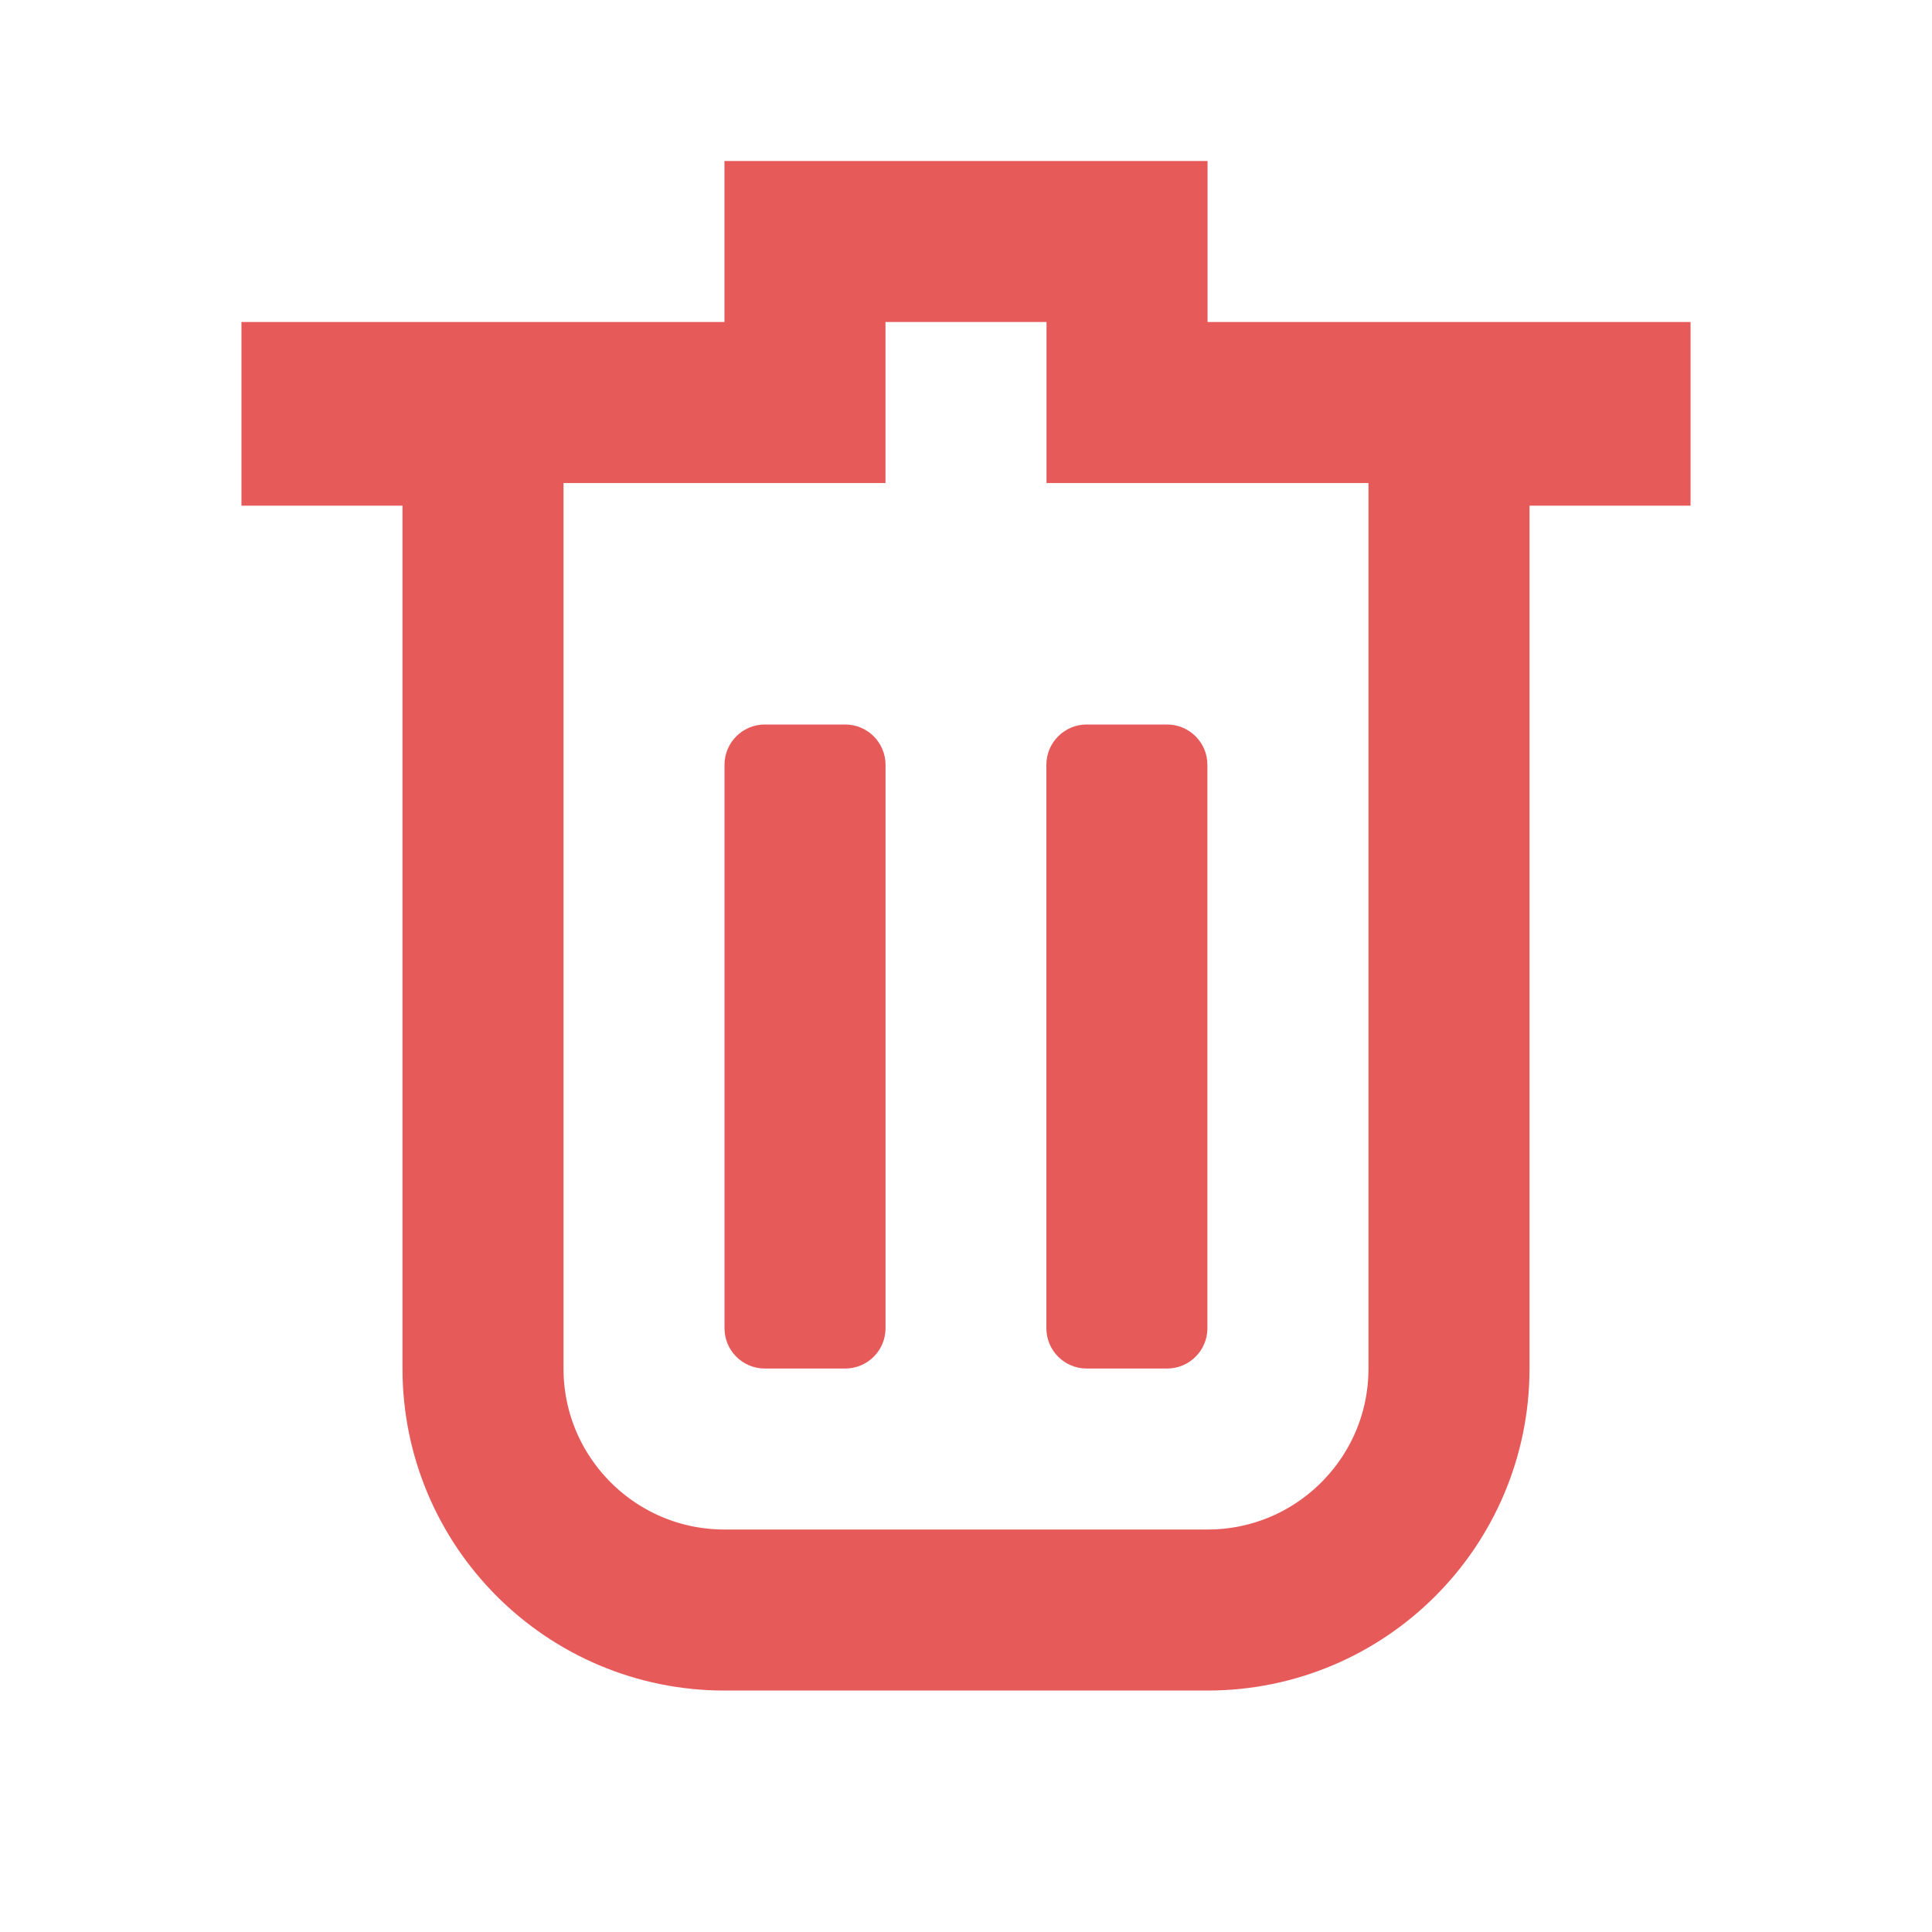 <svg width="20" height="20" viewBox="0 0 20 20" fill="none" xmlns="http://www.w3.org/2000/svg">
<path d="M15.833 4.401H15V5.235V14.167C15 15.547 13.881 16.667 12.5 16.667H7.5C6.119 16.667 5 15.547 5 14.167V5.235V4.401H4.167H3.333V4.167H7.5H8.333V3.333L8.333 2.5H11.667V3.333V4.167H12.5H16.667V4.401H15.833Z" stroke="#E75A5A" stroke-width="1.667"/>
<path fill-rule="evenodd" clip-rule="evenodd" d="M7.917 14.167C7.687 14.167 7.5 13.98 7.5 13.75V7.917C7.5 7.687 7.687 7.5 7.917 7.5H8.75C8.98 7.5 9.167 7.687 9.167 7.917V13.75C9.167 13.98 8.98 14.167 8.75 14.167H7.917Z" fill="#E75A5A"/>
<path fill-rule="evenodd" clip-rule="evenodd" d="M11.249 14.167C11.019 14.167 10.832 13.98 10.832 13.75V7.917C10.832 7.687 11.019 7.5 11.249 7.5H12.082C12.312 7.5 12.499 7.687 12.499 7.917V13.75C12.499 13.98 12.312 14.167 12.082 14.167H11.249Z" fill="#E75A5A"/>
</svg>
